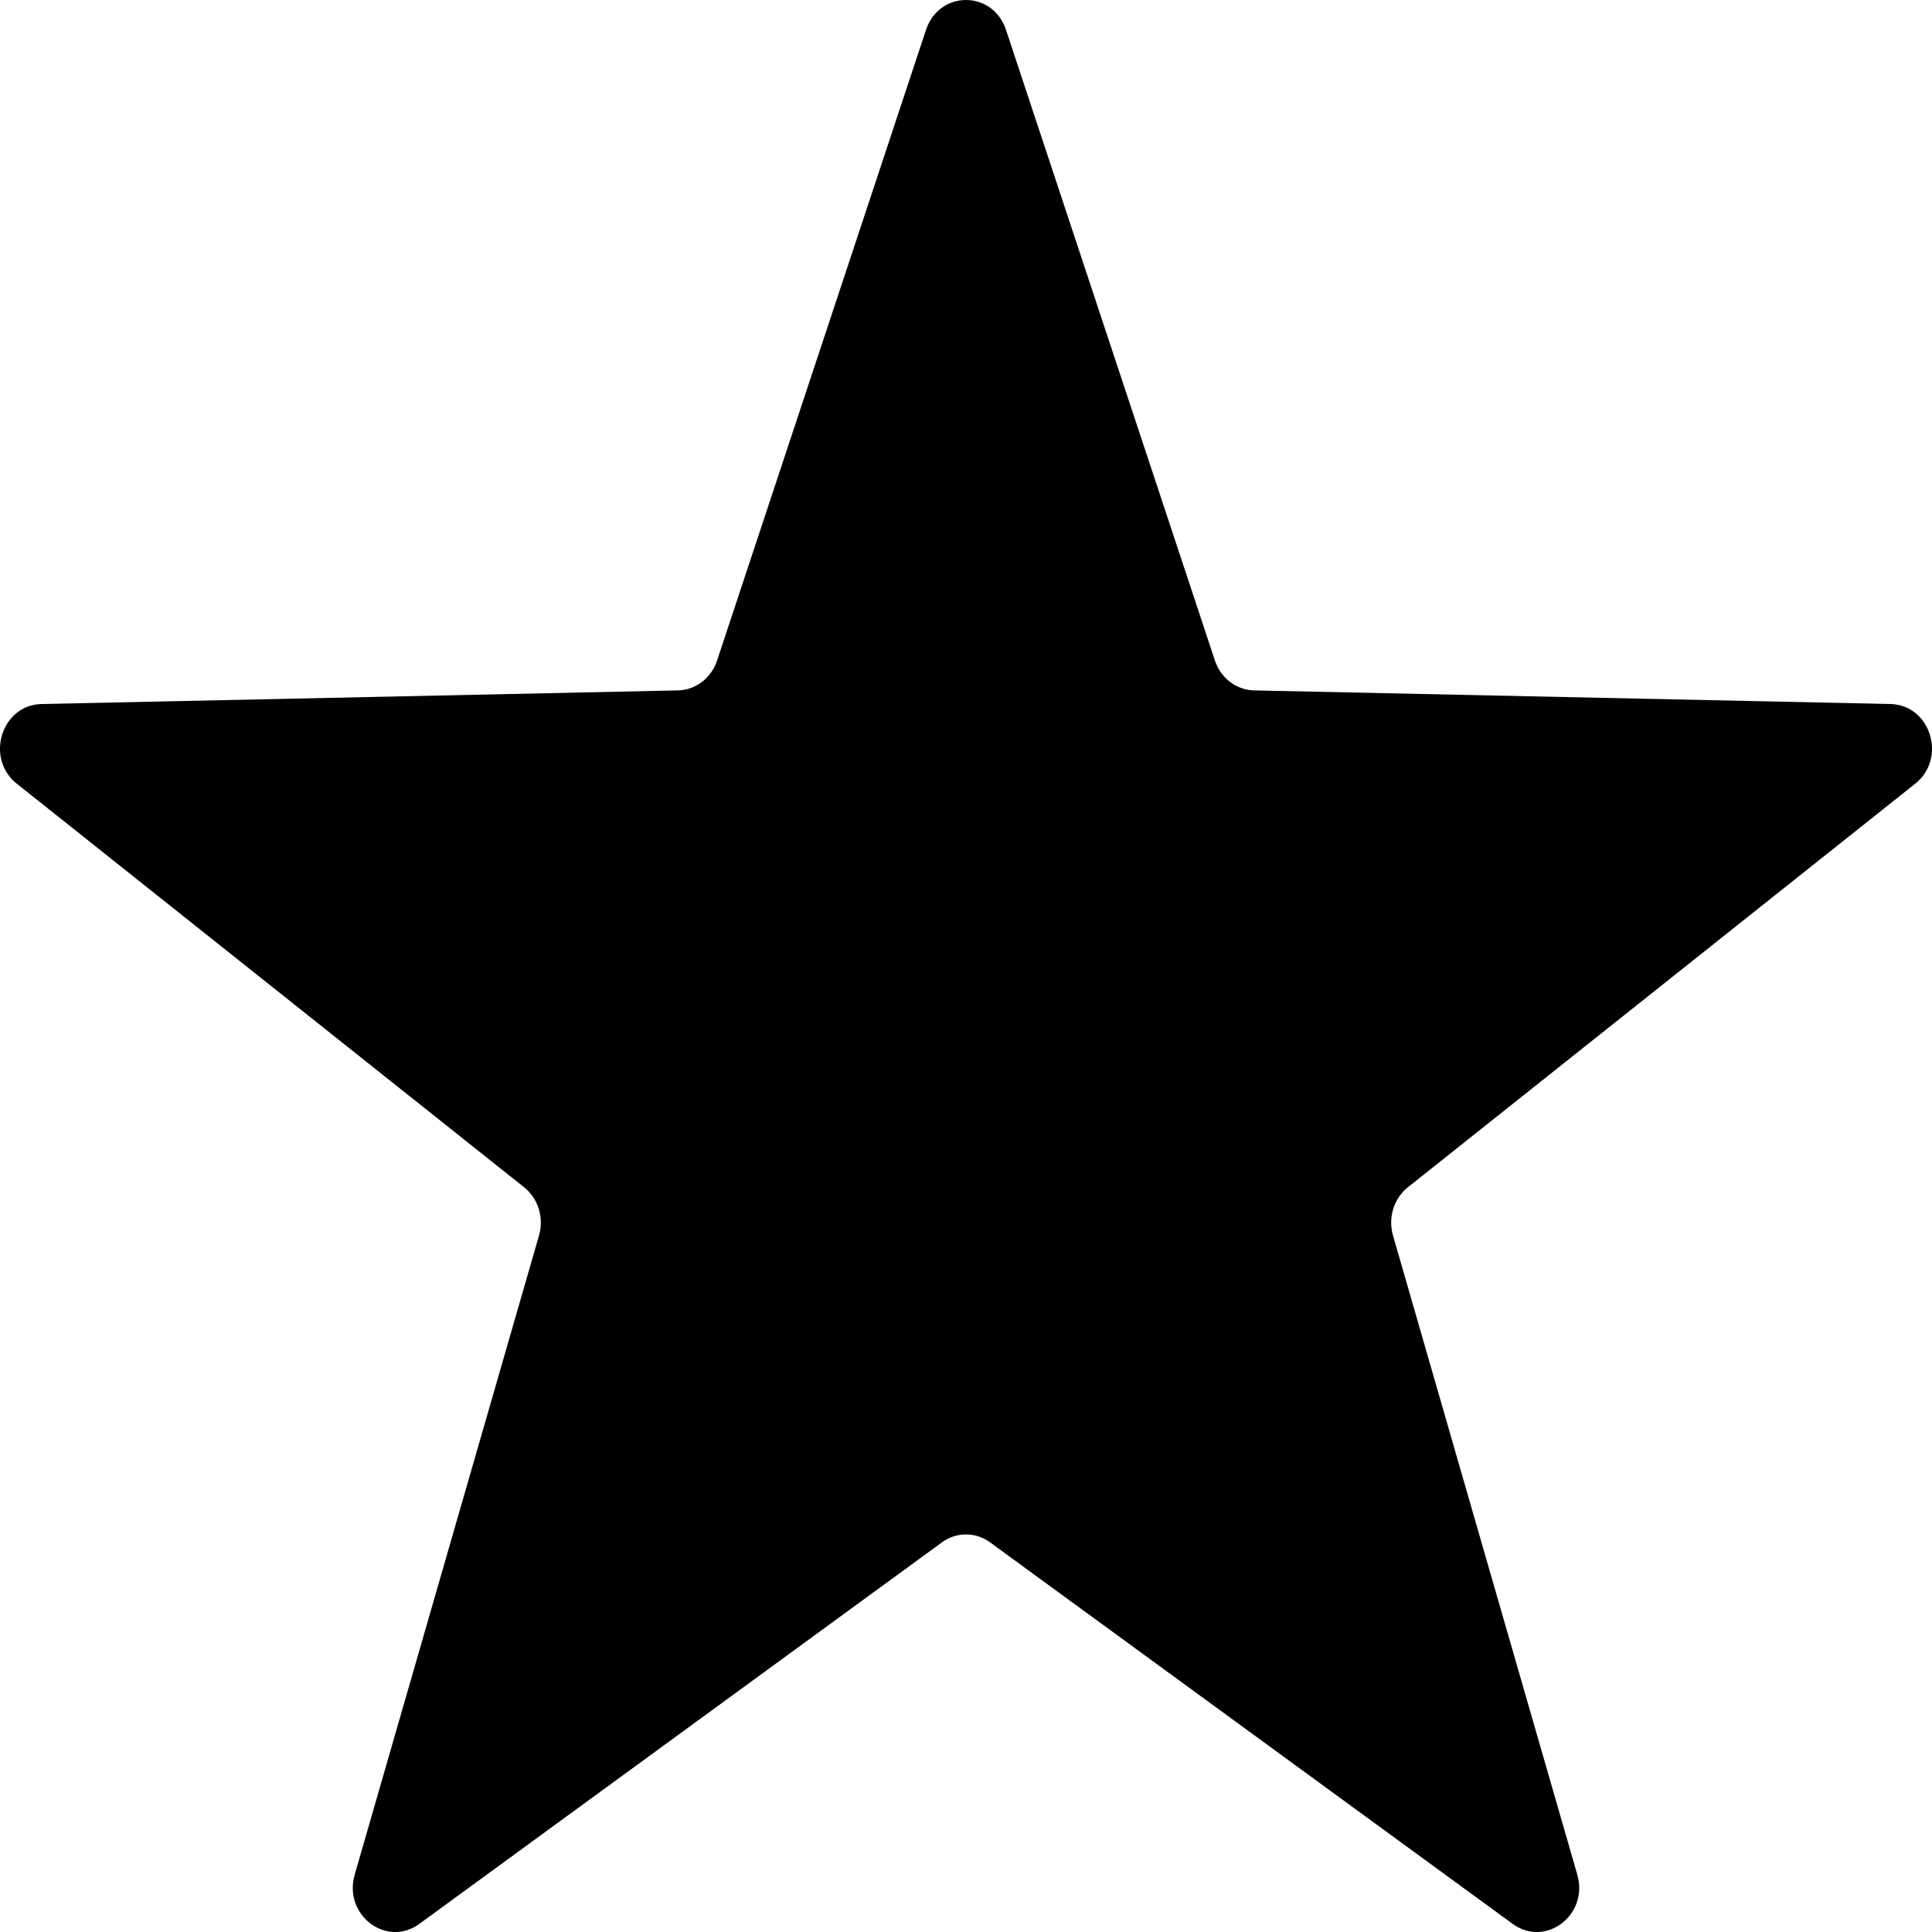 <svg width="20" height="20" viewBox="0 0 20 20" fill="none" xmlns="http://www.w3.org/2000/svg">
<path id="Star 1" d="M9.586 0.309C9.723 -0.103 10.277 -0.103 10.414 0.309L12.577 6.838C12.637 7.02 12.799 7.143 12.982 7.147L19.57 7.288C19.985 7.297 20.157 7.85 19.826 8.113L14.575 12.29C14.429 12.406 14.367 12.605 14.42 12.789L16.328 19.406C16.449 19.823 16 20.165 15.659 19.916L10.25 15.967C10.1 15.857 9.9 15.857 9.75 15.967L4.341 19.916C4 20.165 3.551 19.823 3.672 19.406L5.58 12.789C5.633 12.605 5.571 12.406 5.425 12.29L0.174 8.113C-0.157 7.85 0.015 7.297 0.43 7.288L7.018 7.147C7.201 7.143 7.363 7.02 7.423 6.838L9.586 0.309Z" fill="black"/>
</svg>
